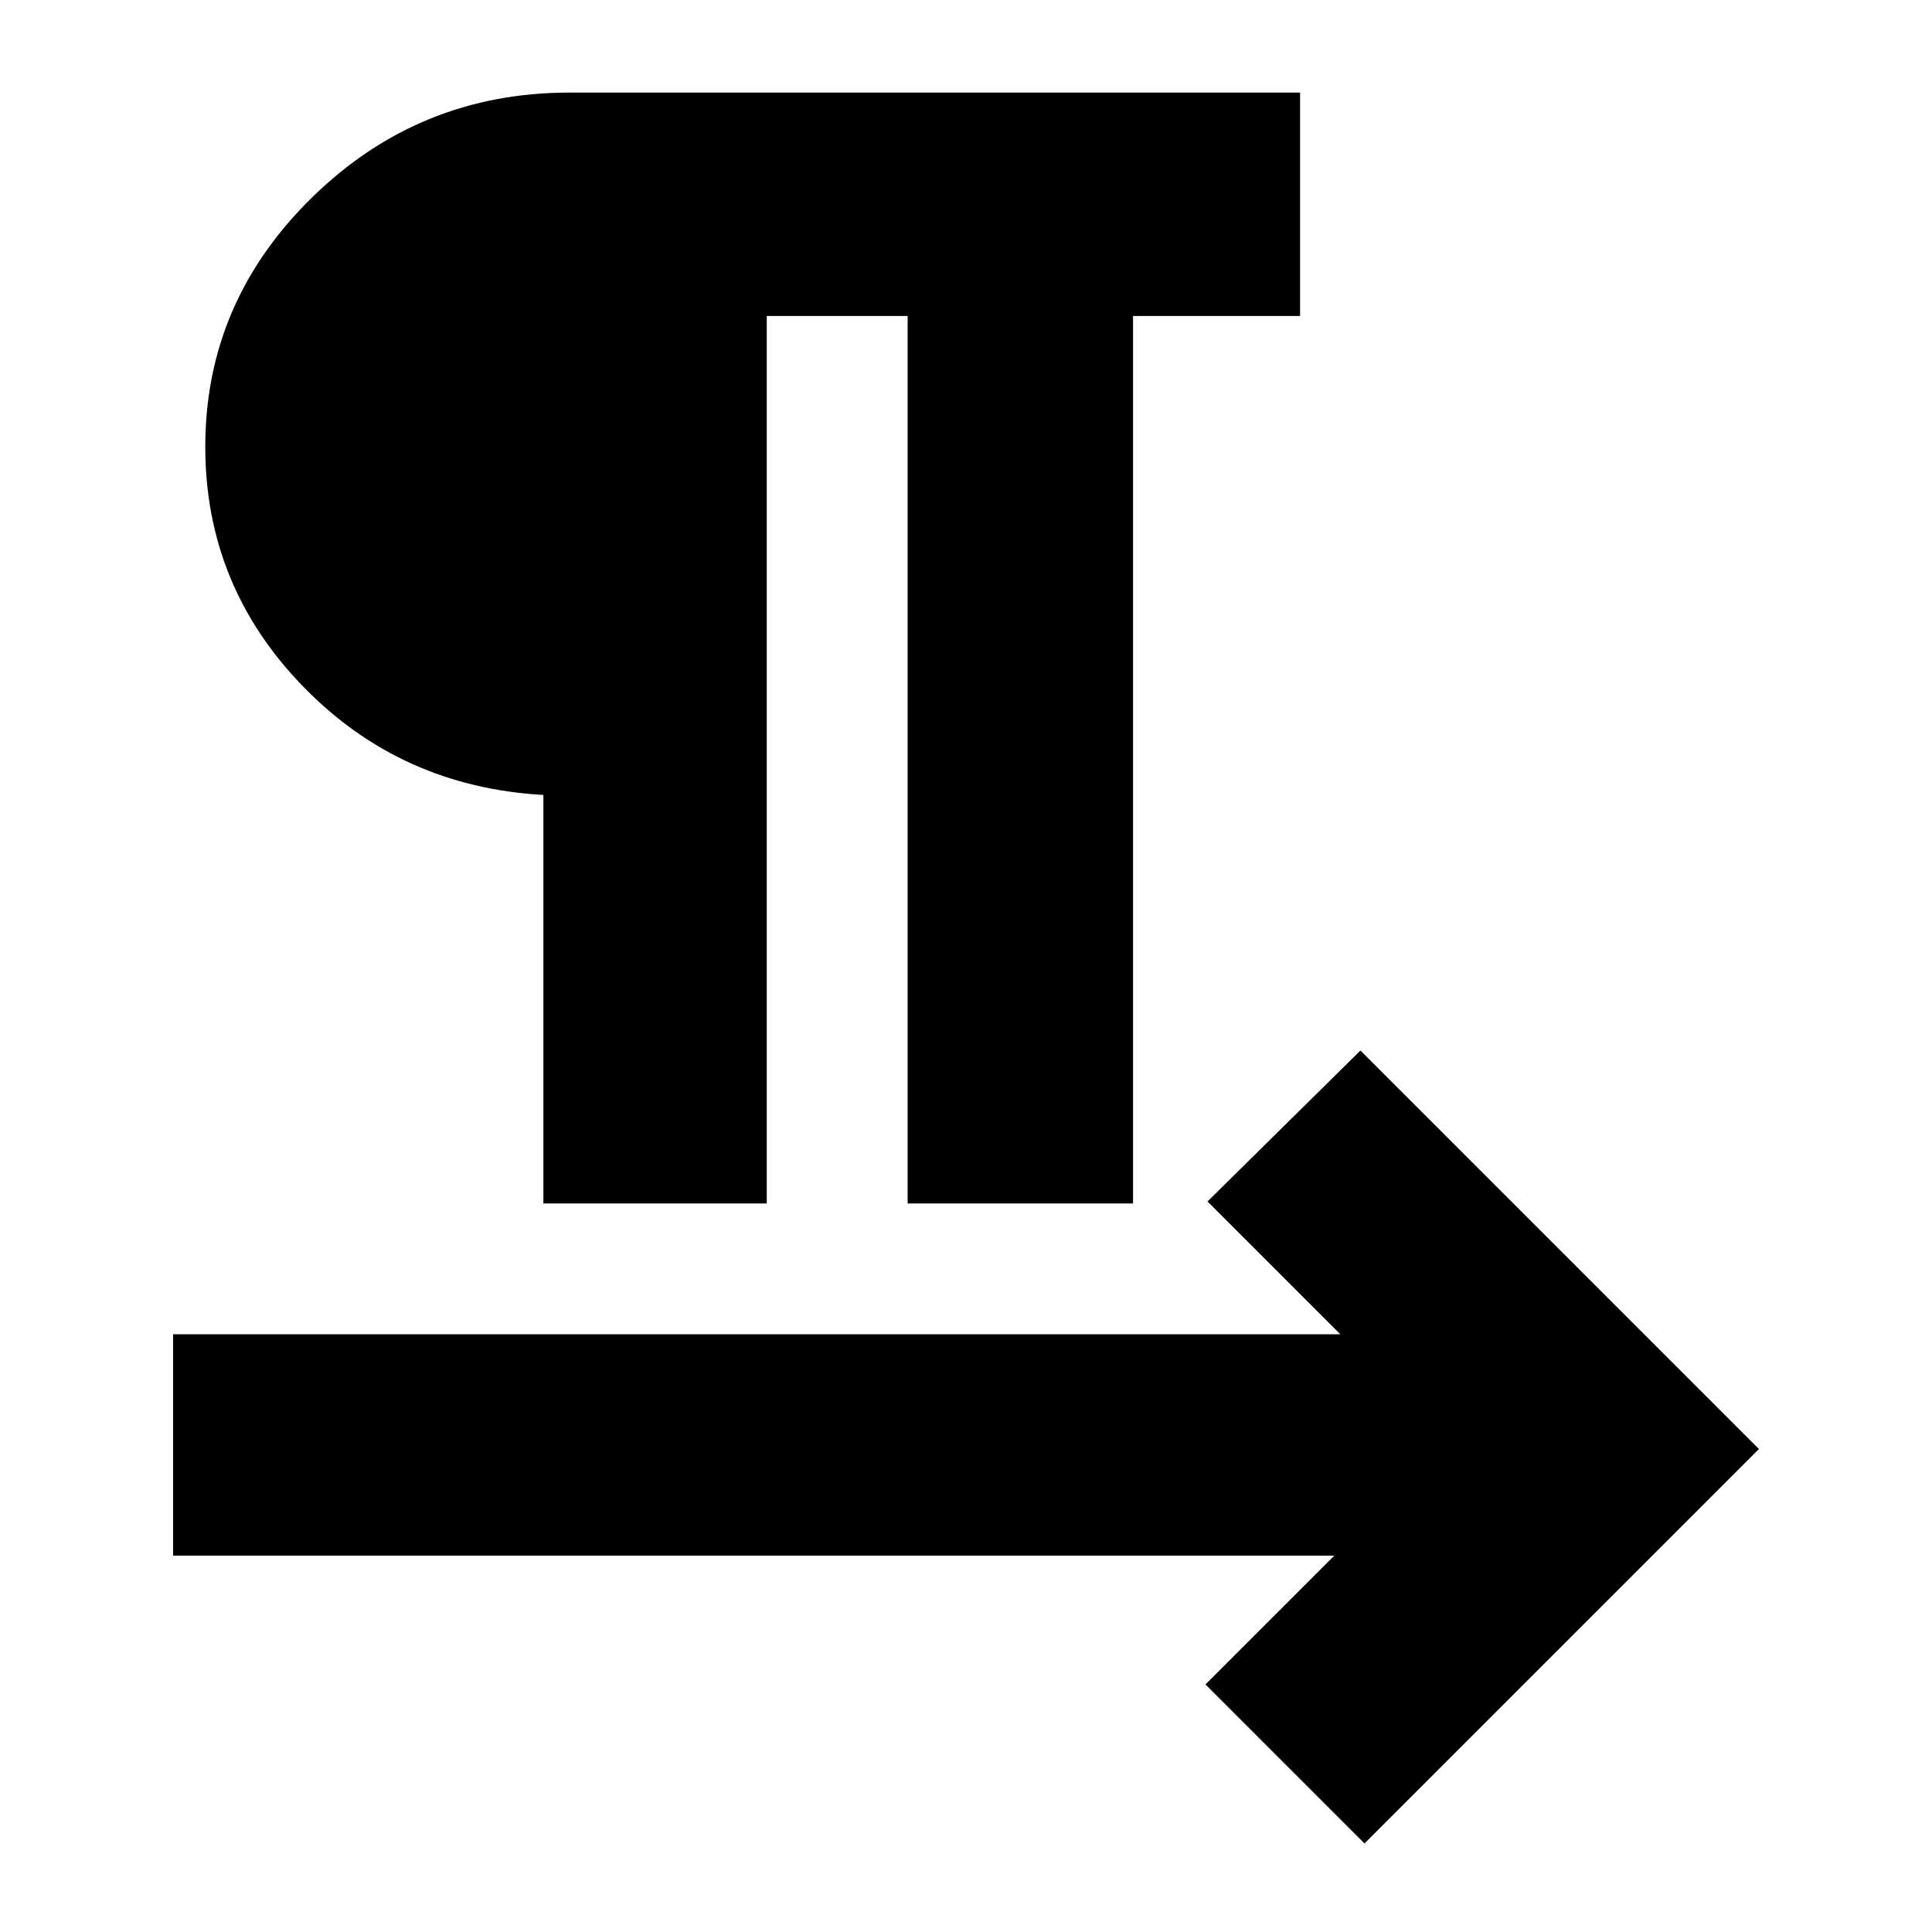 <svg xmlns="http://www.w3.org/2000/svg" height="24" viewBox="0 -960 960 960" width="24"><path d="M270-362v-203q-71-4-119.5-54T102-738q0-72 53.169-124Q208.337-914 283-914h363v111h-83v441H451v-441h-70v441H270ZM678-44l-79-79 64-64H86v-110h580l-66-66 76-75 198 198L678-44Z"/></svg>